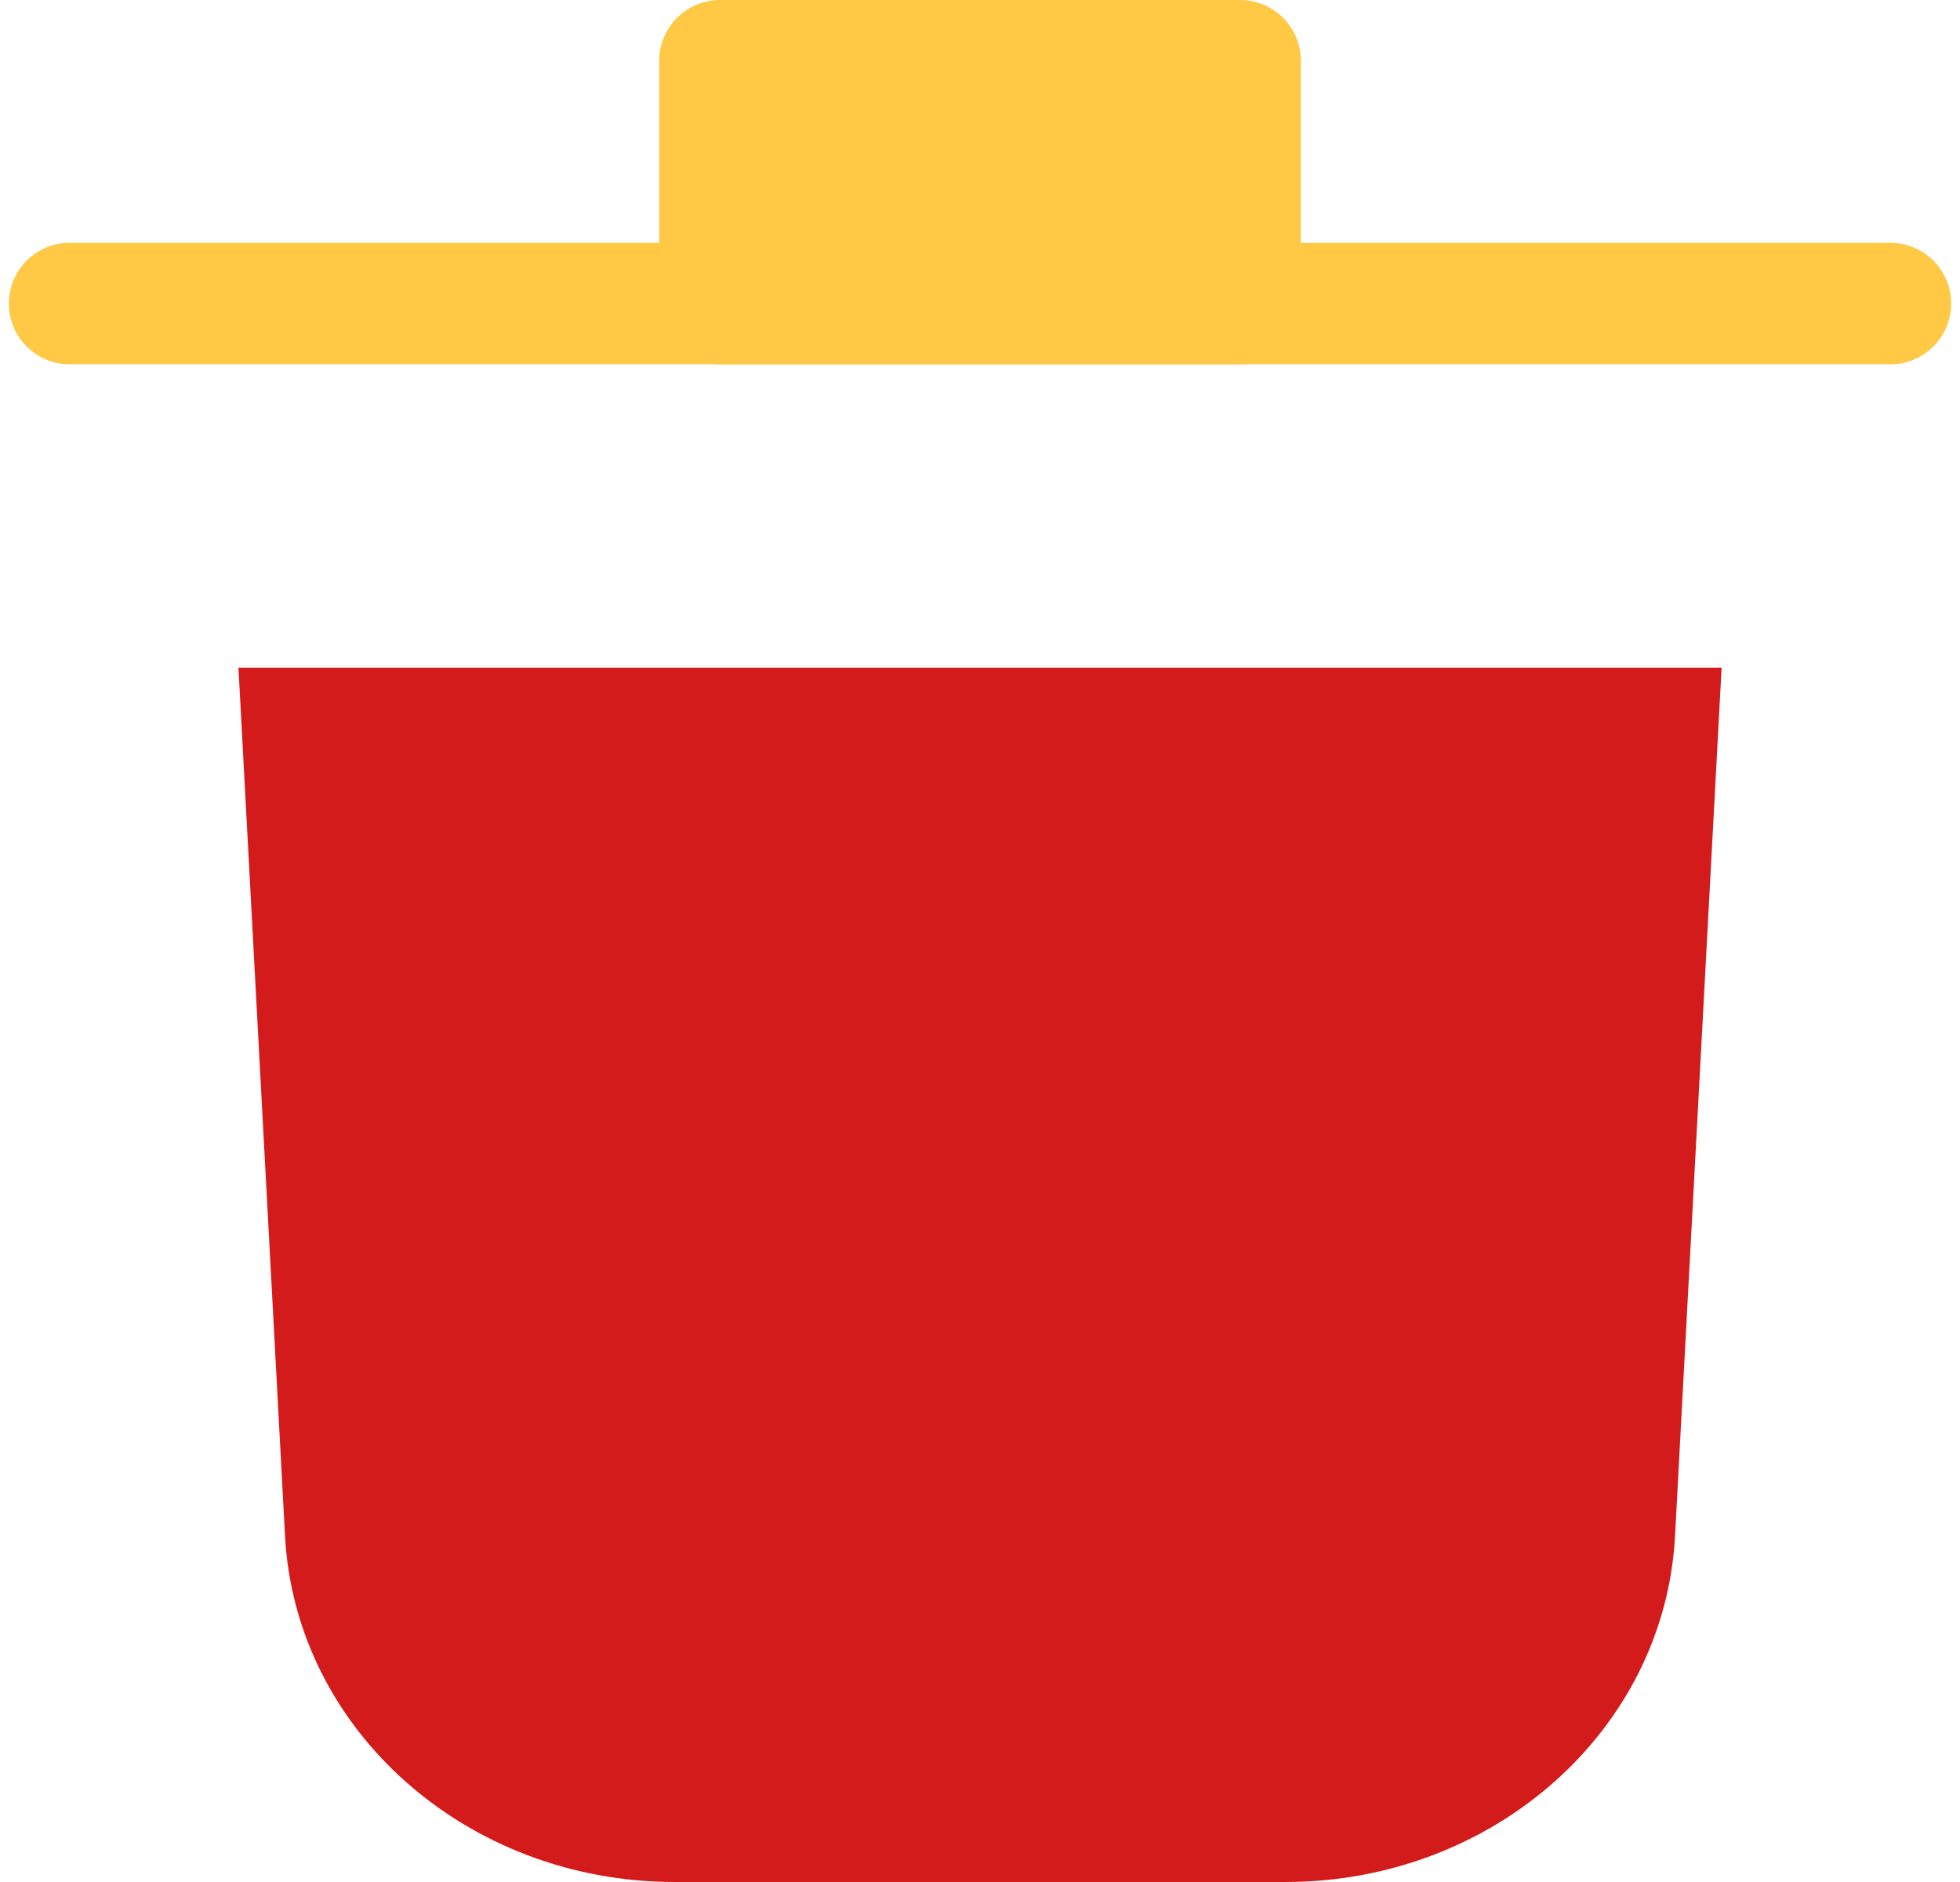 <svg
                              width="25"
                              height="24"
                              viewBox="0 0 32 31"
                              fill="none"
                              xmlns="http://www.w3.org/2000/svg"
                            >
                              <path
                                d="M20.286 1H11.715V5H20.286V1Z"
                                fill="#FFC845"
                                stroke="#FFC845"
                                stroke-width="2"
                                stroke-linecap="round"
                                stroke-linejoin="round"
                              />
                              <path
                                d="M3.783 11L4.55 25.298C4.72 28.496 7.542 31 10.97 31H21.031C24.462 31 27.282 28.496 27.451 25.298L28.218 11H3.783Z"
                                fill="#D41B1B"
                              />
                              <path
                                d="M31 5H1"
                                stroke="#FFC845"
                                stroke-width="2"
                                stroke-linecap="round"
                                stroke-linejoin="round"
                              />
                            </svg>